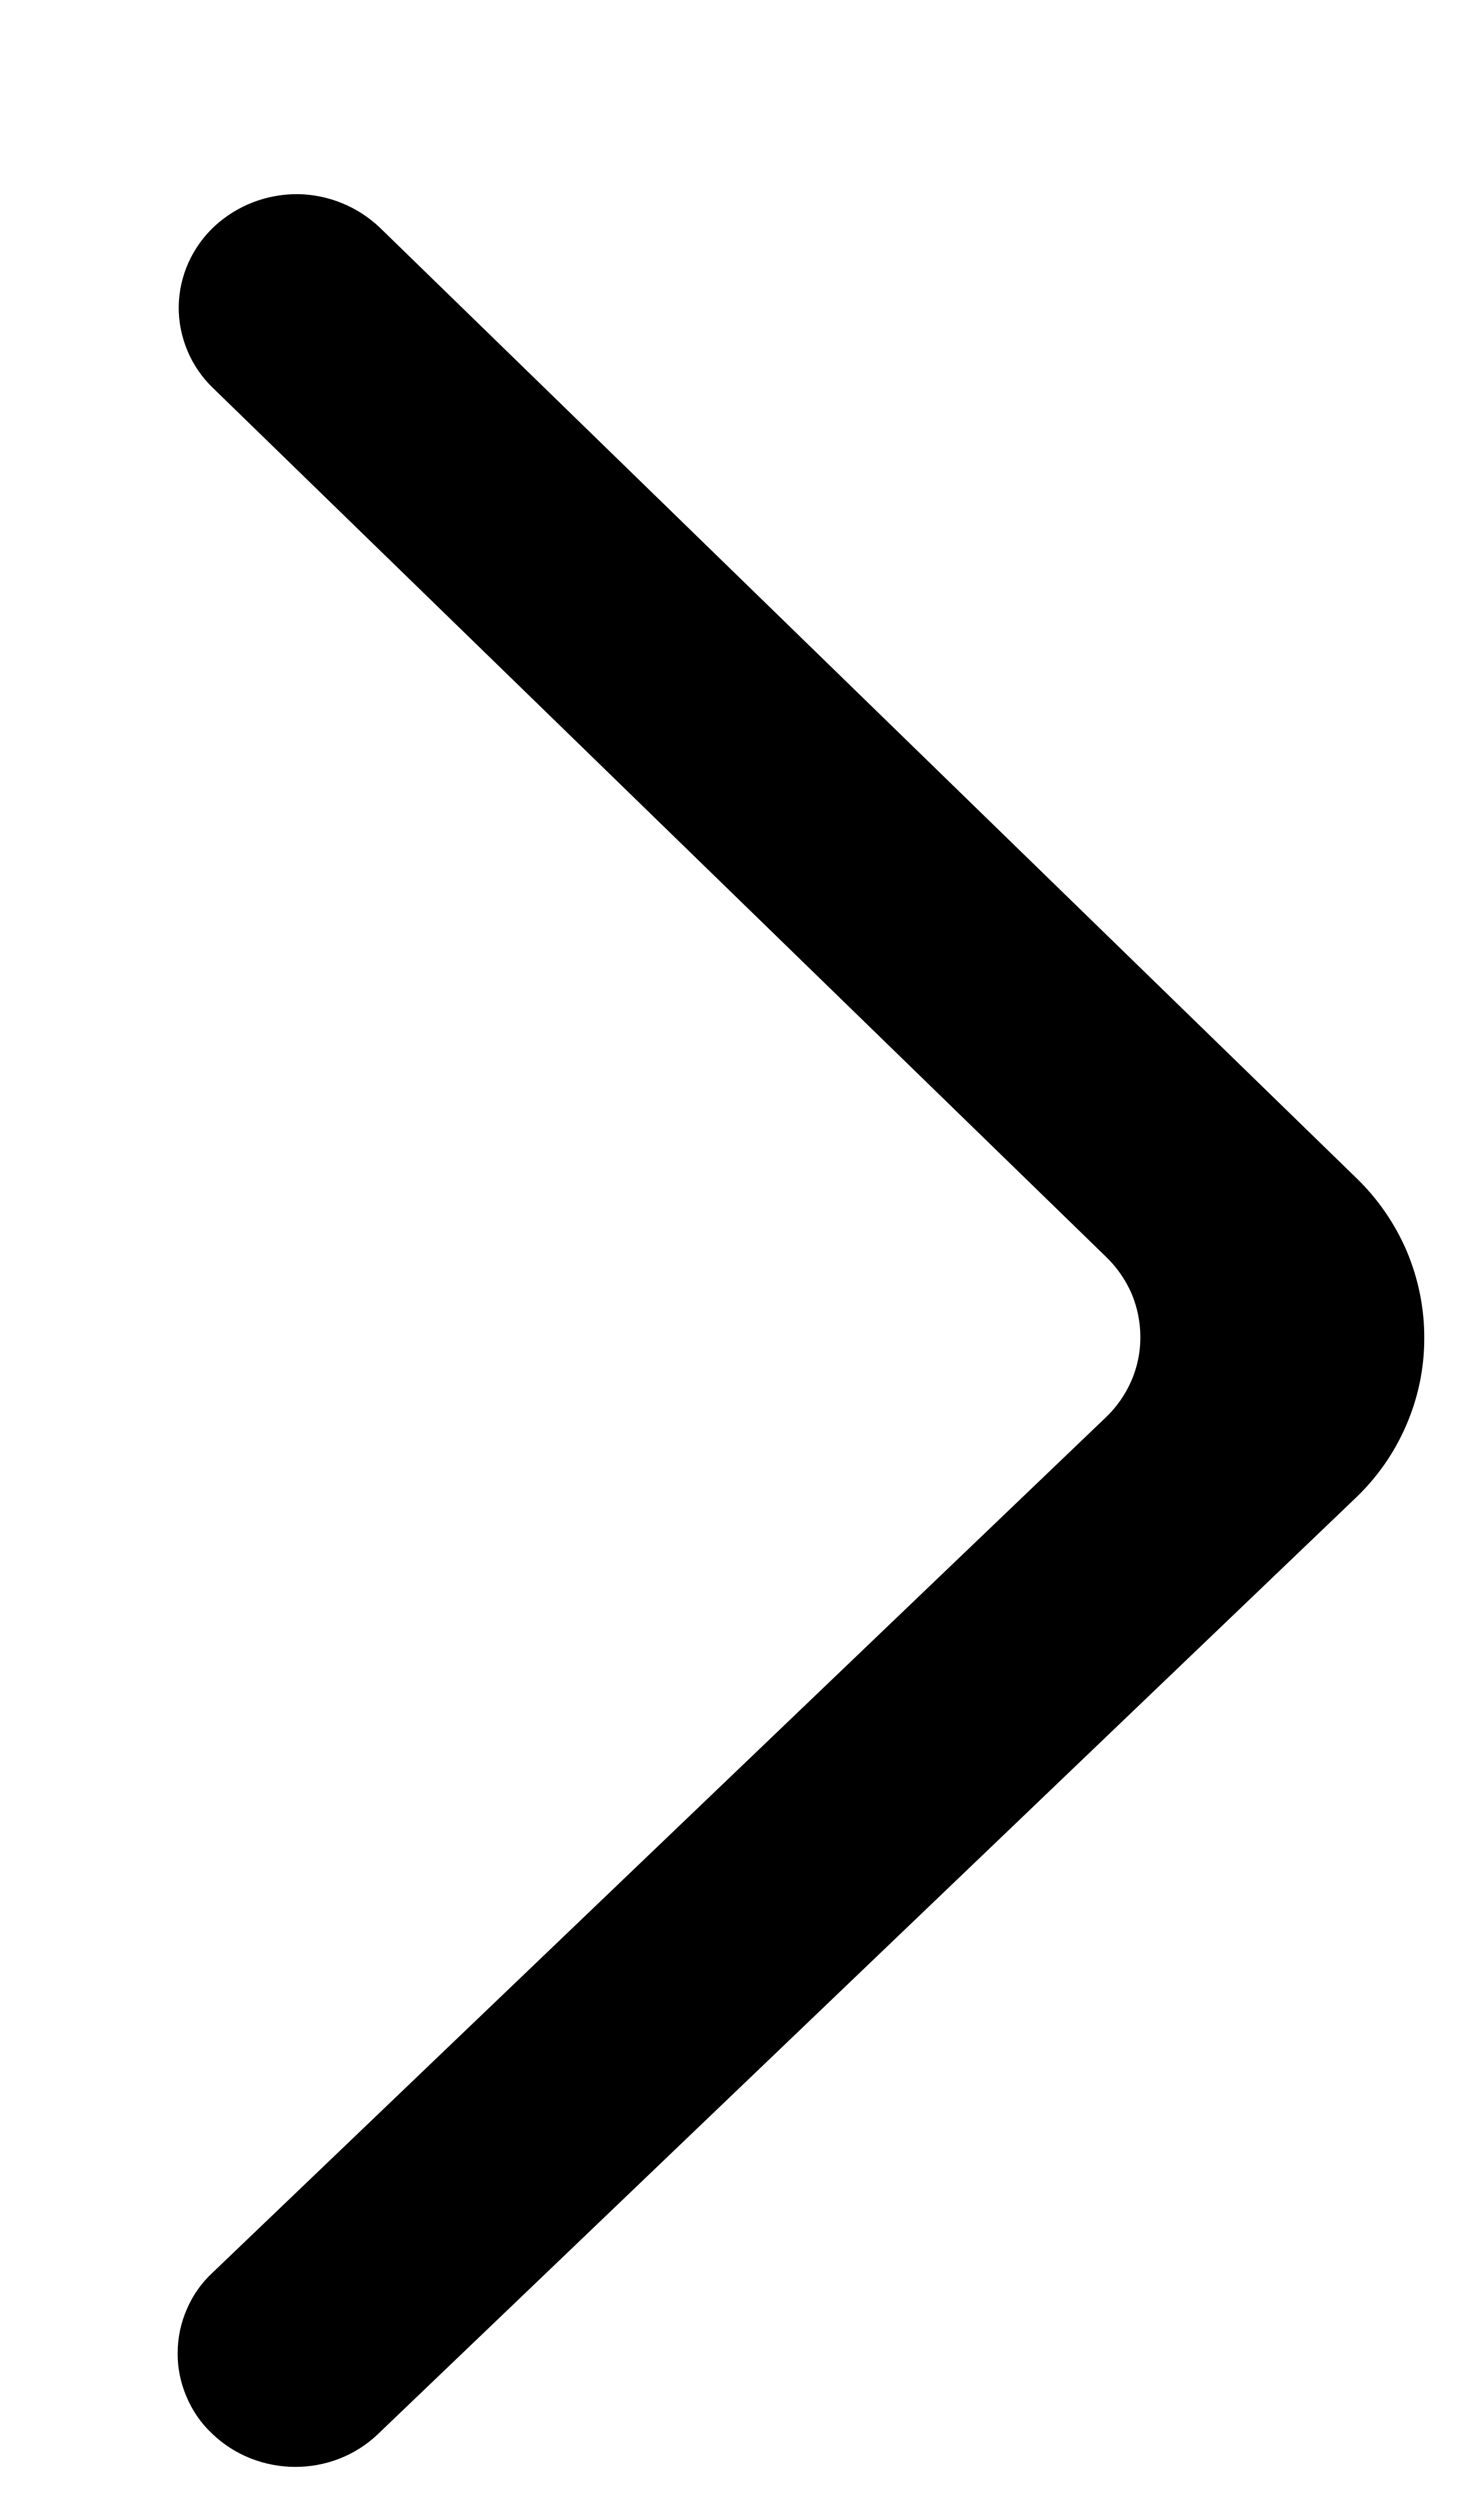<svg width="7" height="12" viewBox="0 0 7 12" fill="none" xmlns="http://www.w3.org/2000/svg">
<g id="Group 848">
<path id="Vector" fill-rule="evenodd" clip-rule="evenodd" d="M1.017 11.681C1.237 11.894 1.594 11.896 1.815 11.684L6.504 7.195C6.609 7.096 6.693 6.977 6.75 6.845C6.808 6.713 6.838 6.57 6.838 6.426C6.839 6.282 6.81 6.139 6.754 6.006C6.697 5.873 6.614 5.753 6.51 5.653L1.824 1.093C1.718 0.992 1.577 0.934 1.43 0.932C1.282 0.931 1.14 0.985 1.031 1.085C0.978 1.134 0.935 1.194 0.905 1.26C0.875 1.327 0.859 1.399 0.858 1.471C0.857 1.544 0.872 1.617 0.9 1.684C0.928 1.751 0.97 1.812 1.022 1.862L5.311 6.034C5.363 6.084 5.404 6.144 5.433 6.21C5.461 6.277 5.475 6.348 5.475 6.42C5.475 6.493 5.46 6.564 5.431 6.63C5.402 6.696 5.36 6.756 5.308 6.805L1.02 10.91C0.967 10.959 0.925 11.019 0.897 11.085C0.868 11.151 0.853 11.223 0.853 11.295C0.852 11.367 0.867 11.438 0.895 11.504C0.923 11.571 0.964 11.631 1.017 11.681Z" fill="black"/>
</g>
</svg>
